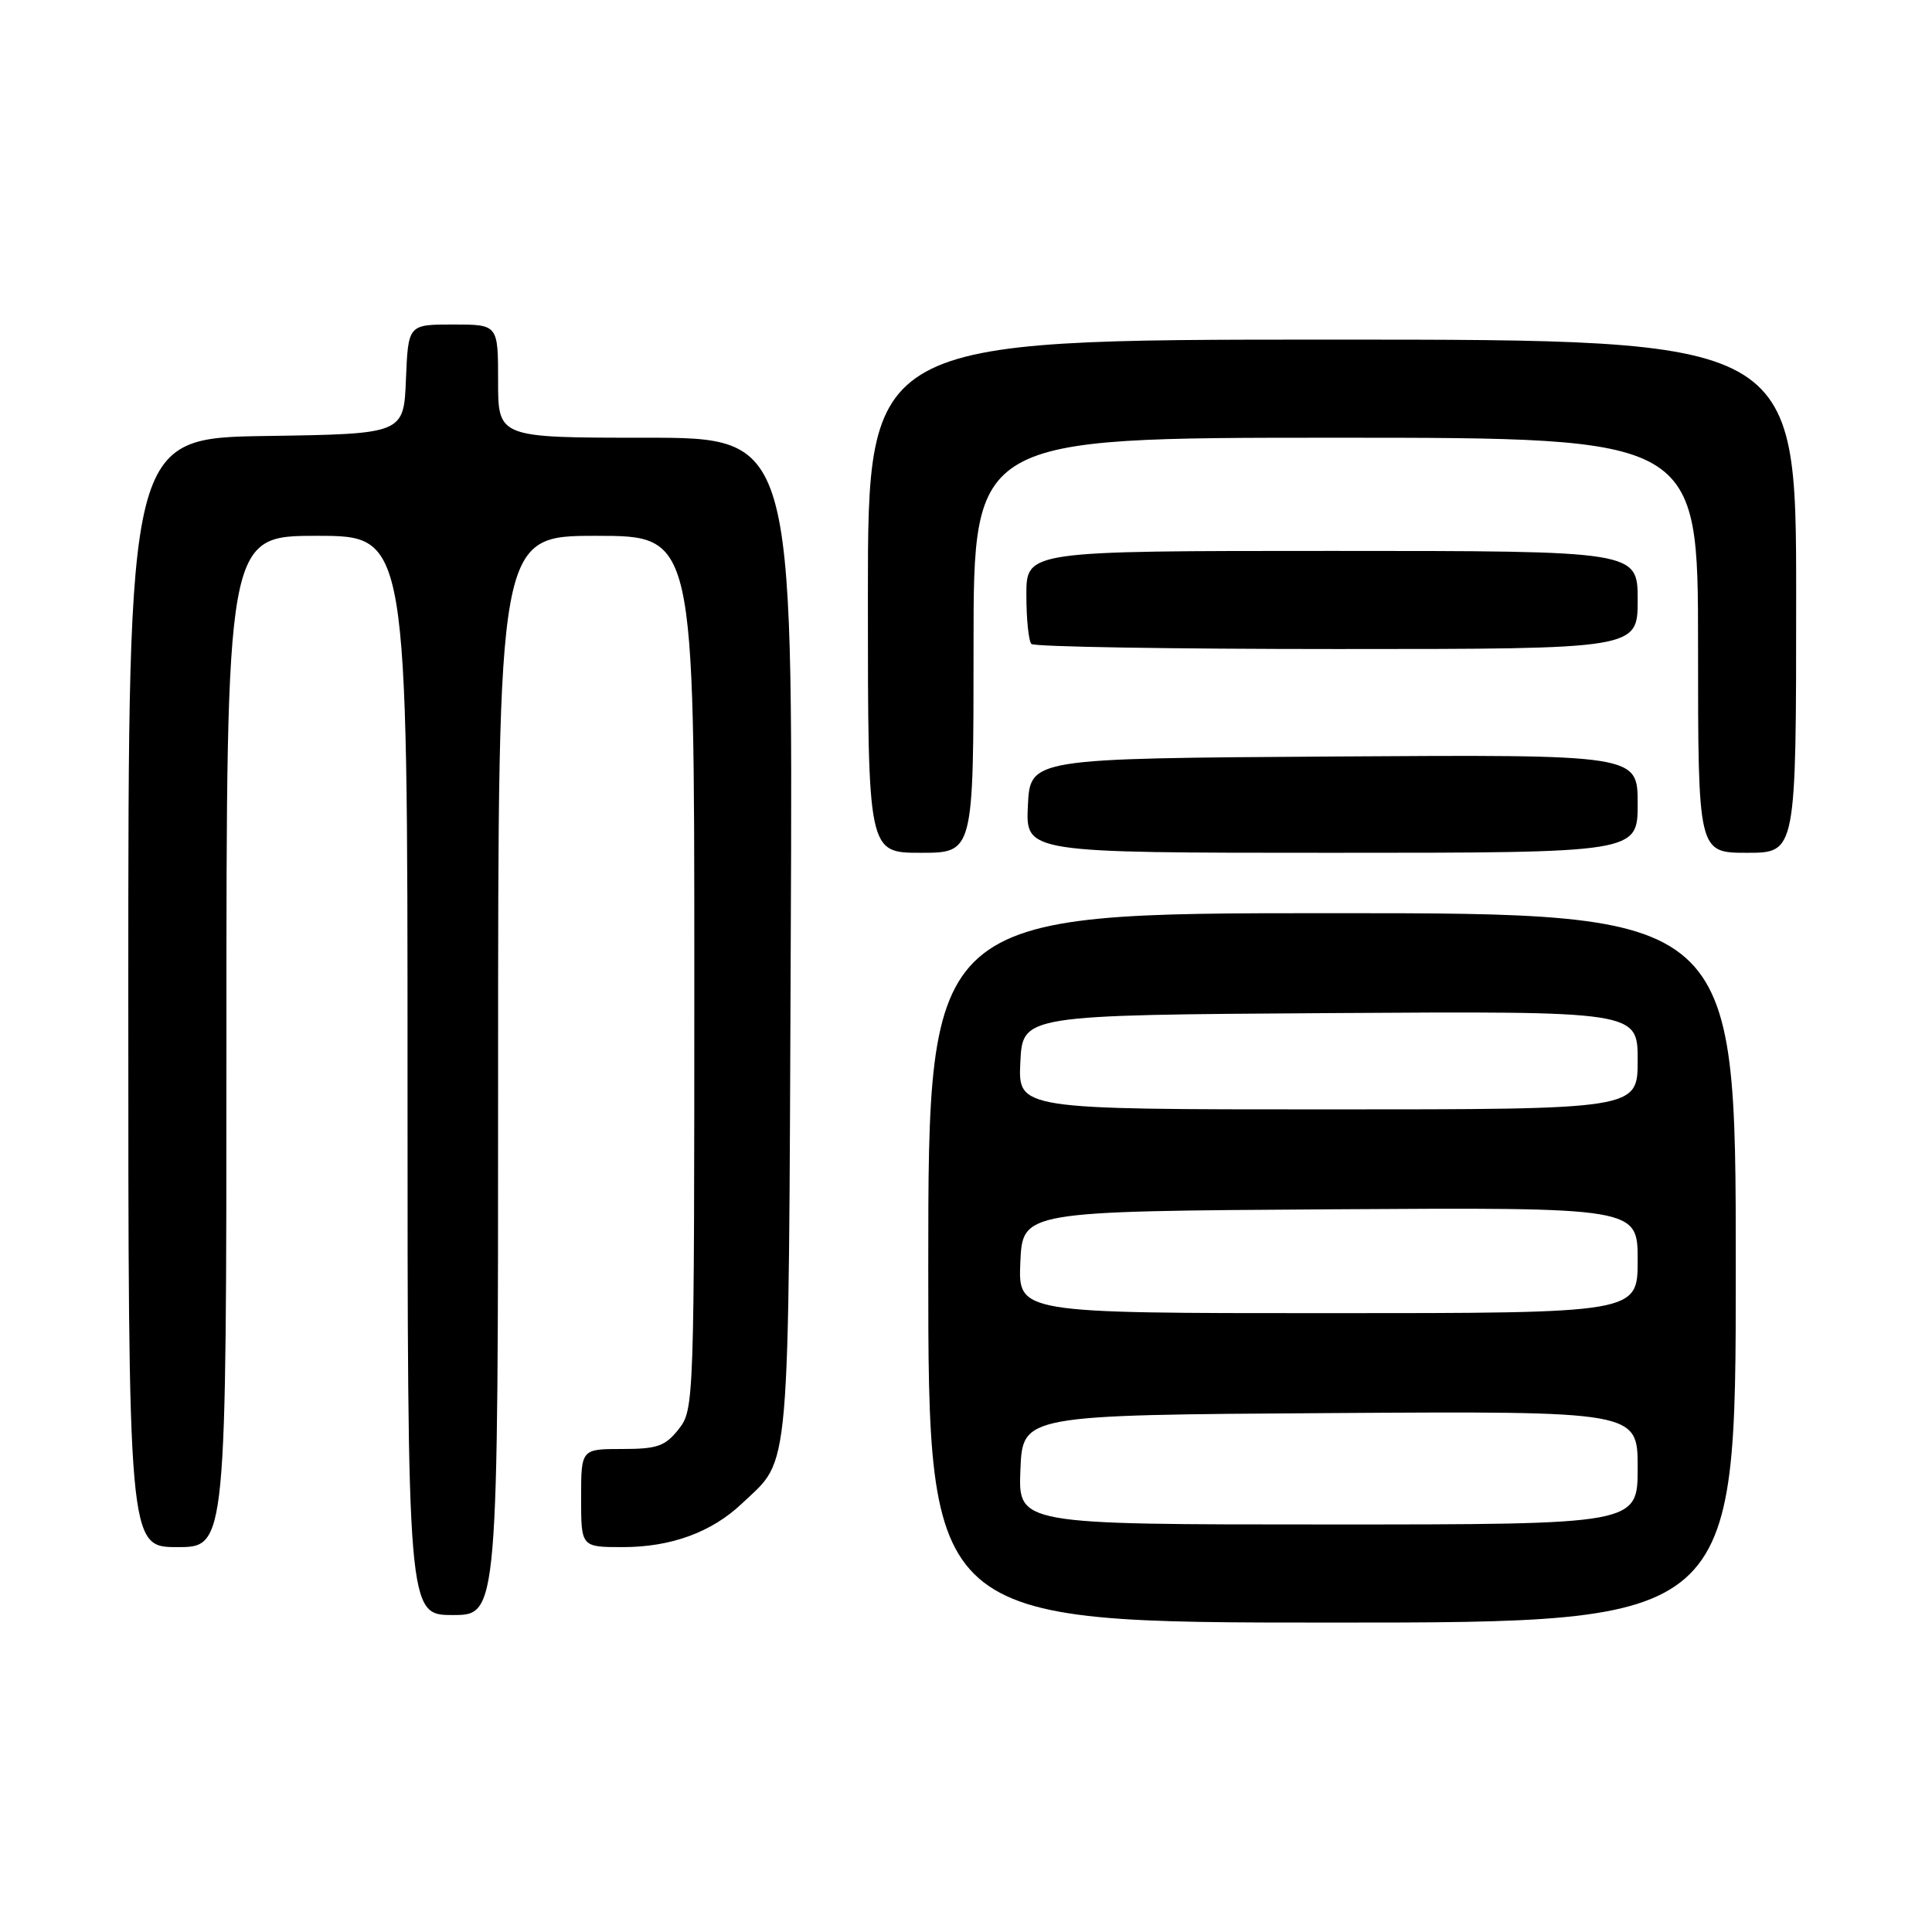 <?xml version="1.0" encoding="UTF-8" standalone="no"?>
<!DOCTYPE svg PUBLIC "-//W3C//DTD SVG 1.1//EN" "http://www.w3.org/Graphics/SVG/1.1/DTD/svg11.dtd" >
<svg xmlns="http://www.w3.org/2000/svg" xmlns:xlink="http://www.w3.org/1999/xlink" version="1.1" viewBox="0 0 256 256">
 <g >
 <path fill="currentColor"
d=" M 230.00 168.00 C 230.00 121.00 230.00 121.00 176.50 121.00 C 123.00 121.00 123.00 121.00 123.00 168.00 C 123.00 215.00 123.00 215.00 176.50 215.00 C 230.00 215.00 230.00 215.00 230.00 168.00 Z  M 66.00 142.50 C 66.00 71.00 66.00 71.00 79.00 71.00 C 92.00 71.00 92.00 71.00 92.00 128.87 C 92.00 185.89 91.97 186.77 89.93 189.37 C 88.14 191.63 87.10 192.00 82.43 192.00 C 77.00 192.00 77.00 192.00 77.00 198.50 C 77.00 205.00 77.00 205.00 82.53 205.00 C 88.93 205.00 94.31 203.03 98.34 199.20 C 104.82 193.04 104.47 197.07 104.78 124.25 C 105.07 58.00 105.07 58.00 85.53 58.00 C 66.00 58.00 66.00 58.00 66.00 50.50 C 66.00 43.00 66.00 43.00 60.04 43.00 C 54.09 43.00 54.09 43.00 53.79 50.25 C 53.50 57.50 53.50 57.50 35.25 57.77 C 17.00 58.05 17.00 58.05 17.00 131.52 C 17.00 205.00 17.00 205.00 23.50 205.00 C 30.00 205.00 30.00 205.00 30.00 138.00 C 30.00 71.00 30.00 71.00 42.00 71.00 C 54.00 71.00 54.00 71.00 54.00 142.50 C 54.00 214.00 54.00 214.00 60.00 214.00 C 66.00 214.00 66.00 214.00 66.00 142.50 Z  M 129.00 85.50 C 129.00 58.00 129.00 58.00 177.00 58.00 C 225.00 58.00 225.00 58.00 225.00 85.50 C 225.00 113.00 225.00 113.00 231.50 113.00 C 238.00 113.00 238.00 113.00 238.00 79.00 C 238.00 45.00 238.00 45.00 176.50 45.00 C 115.00 45.00 115.00 45.00 115.00 79.00 C 115.00 113.00 115.00 113.00 122.00 113.00 C 129.00 113.00 129.00 113.00 129.00 85.50 Z  M 217.00 106.49 C 217.00 99.98 217.00 99.98 176.75 100.24 C 136.50 100.50 136.50 100.50 136.20 106.75 C 135.90 113.00 135.90 113.00 176.45 113.00 C 217.00 113.00 217.00 113.00 217.00 106.49 Z  M 217.00 79.50 C 217.00 73.00 217.00 73.00 176.50 73.00 C 136.00 73.00 136.00 73.00 136.00 78.83 C 136.00 82.04 136.30 84.97 136.67 85.33 C 137.03 85.70 155.26 86.00 177.17 86.00 C 217.00 86.00 217.00 86.00 217.00 79.50 Z  M 135.21 194.75 C 135.50 187.50 135.50 187.50 176.25 187.24 C 217.00 186.98 217.00 186.98 217.00 194.49 C 217.00 202.00 217.00 202.00 175.96 202.00 C 134.91 202.00 134.91 202.00 135.21 194.75 Z  M 135.20 167.25 C 135.50 160.50 135.50 160.50 176.25 160.24 C 217.00 159.98 217.00 159.98 217.00 166.99 C 217.00 174.00 217.00 174.00 175.95 174.00 C 134.91 174.00 134.91 174.00 135.20 167.25 Z  M 135.20 140.75 C 135.50 134.50 135.50 134.50 176.25 134.24 C 217.00 133.98 217.00 133.98 217.00 140.49 C 217.00 147.00 217.00 147.00 175.95 147.00 C 134.90 147.00 134.90 147.00 135.20 140.75 Z "/>
</g>
</svg>